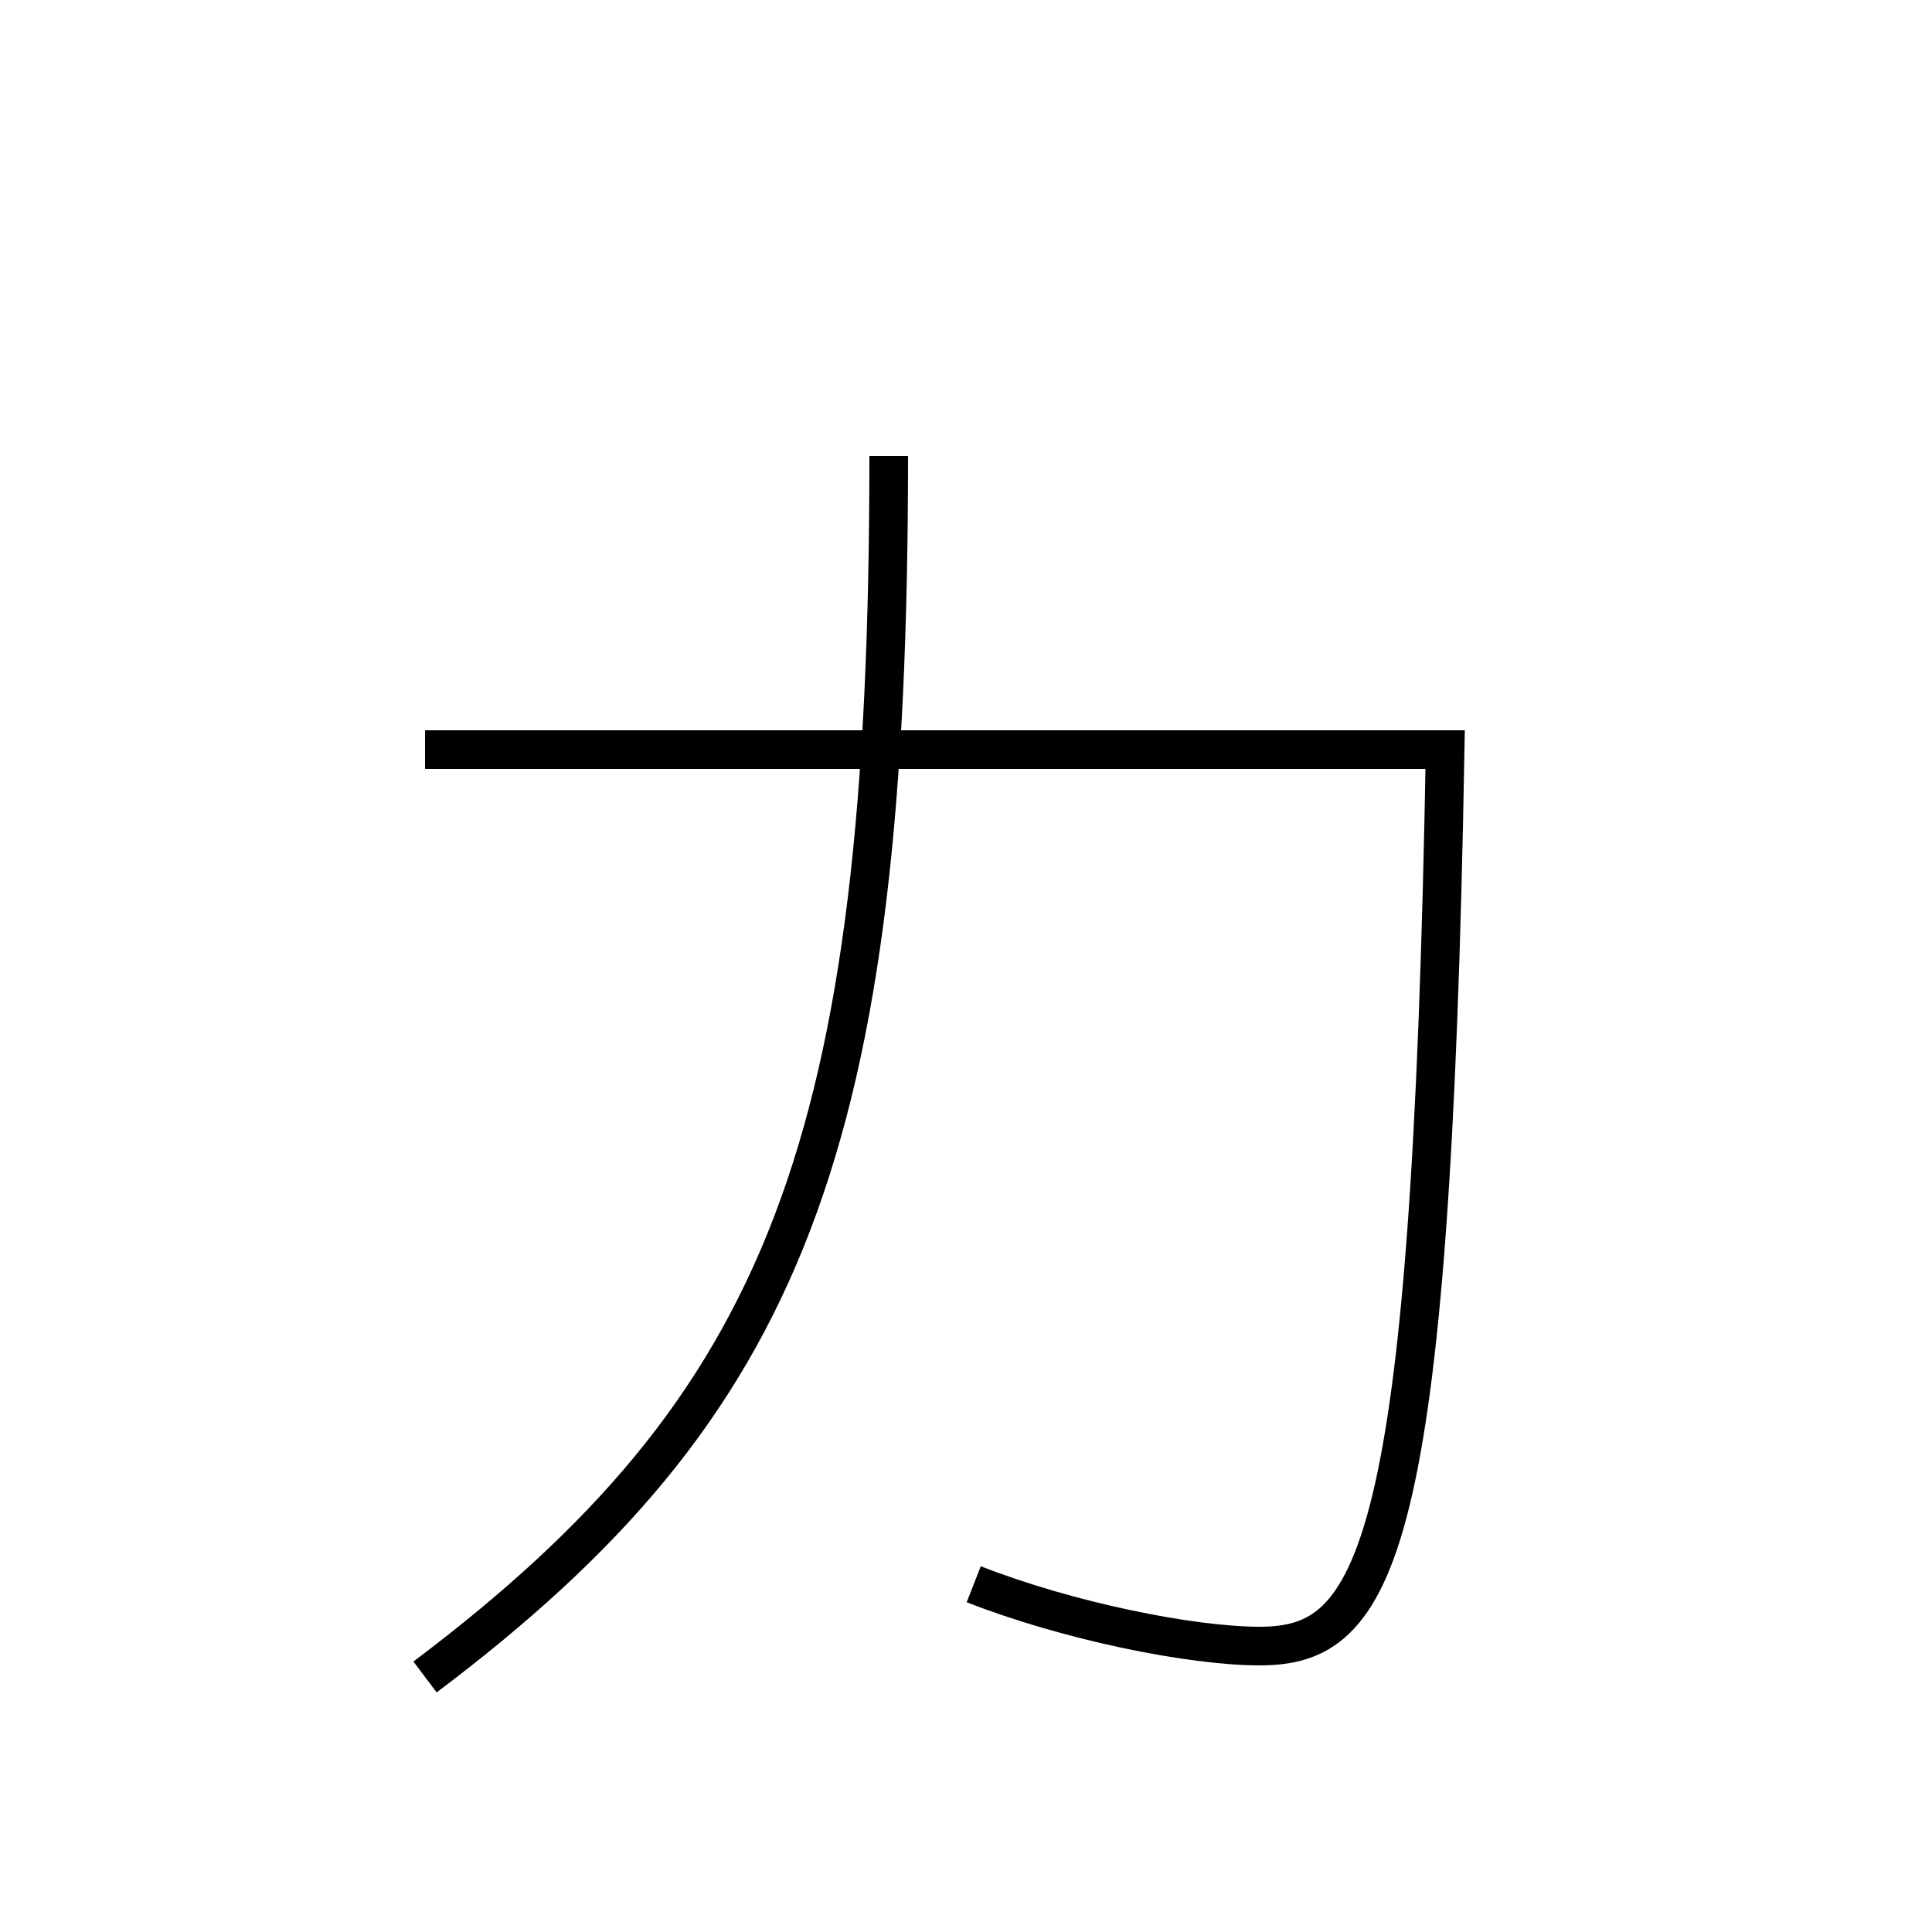 <?xml version='1.0' encoding='utf-8'?>
<svg xmlns="http://www.w3.org/2000/svg" height="100px" version="1.0" viewBox="0 0 100 100" width="100px" x="0px" y="0px">
<path d="M22,86.8 c18.686,-14.078 24,-27.491 24,-63.2" fill="none" stroke="#000000" stroke-width="2" /><path d="M22,38.8 h52.801 c-0.73,41.779 -3.553,46.4 -9.601,46.4 c-3.552,0 -9.905,-1.285 -14.8,-3.2" fill="none" stroke="#000000" stroke-width="2" /></svg>